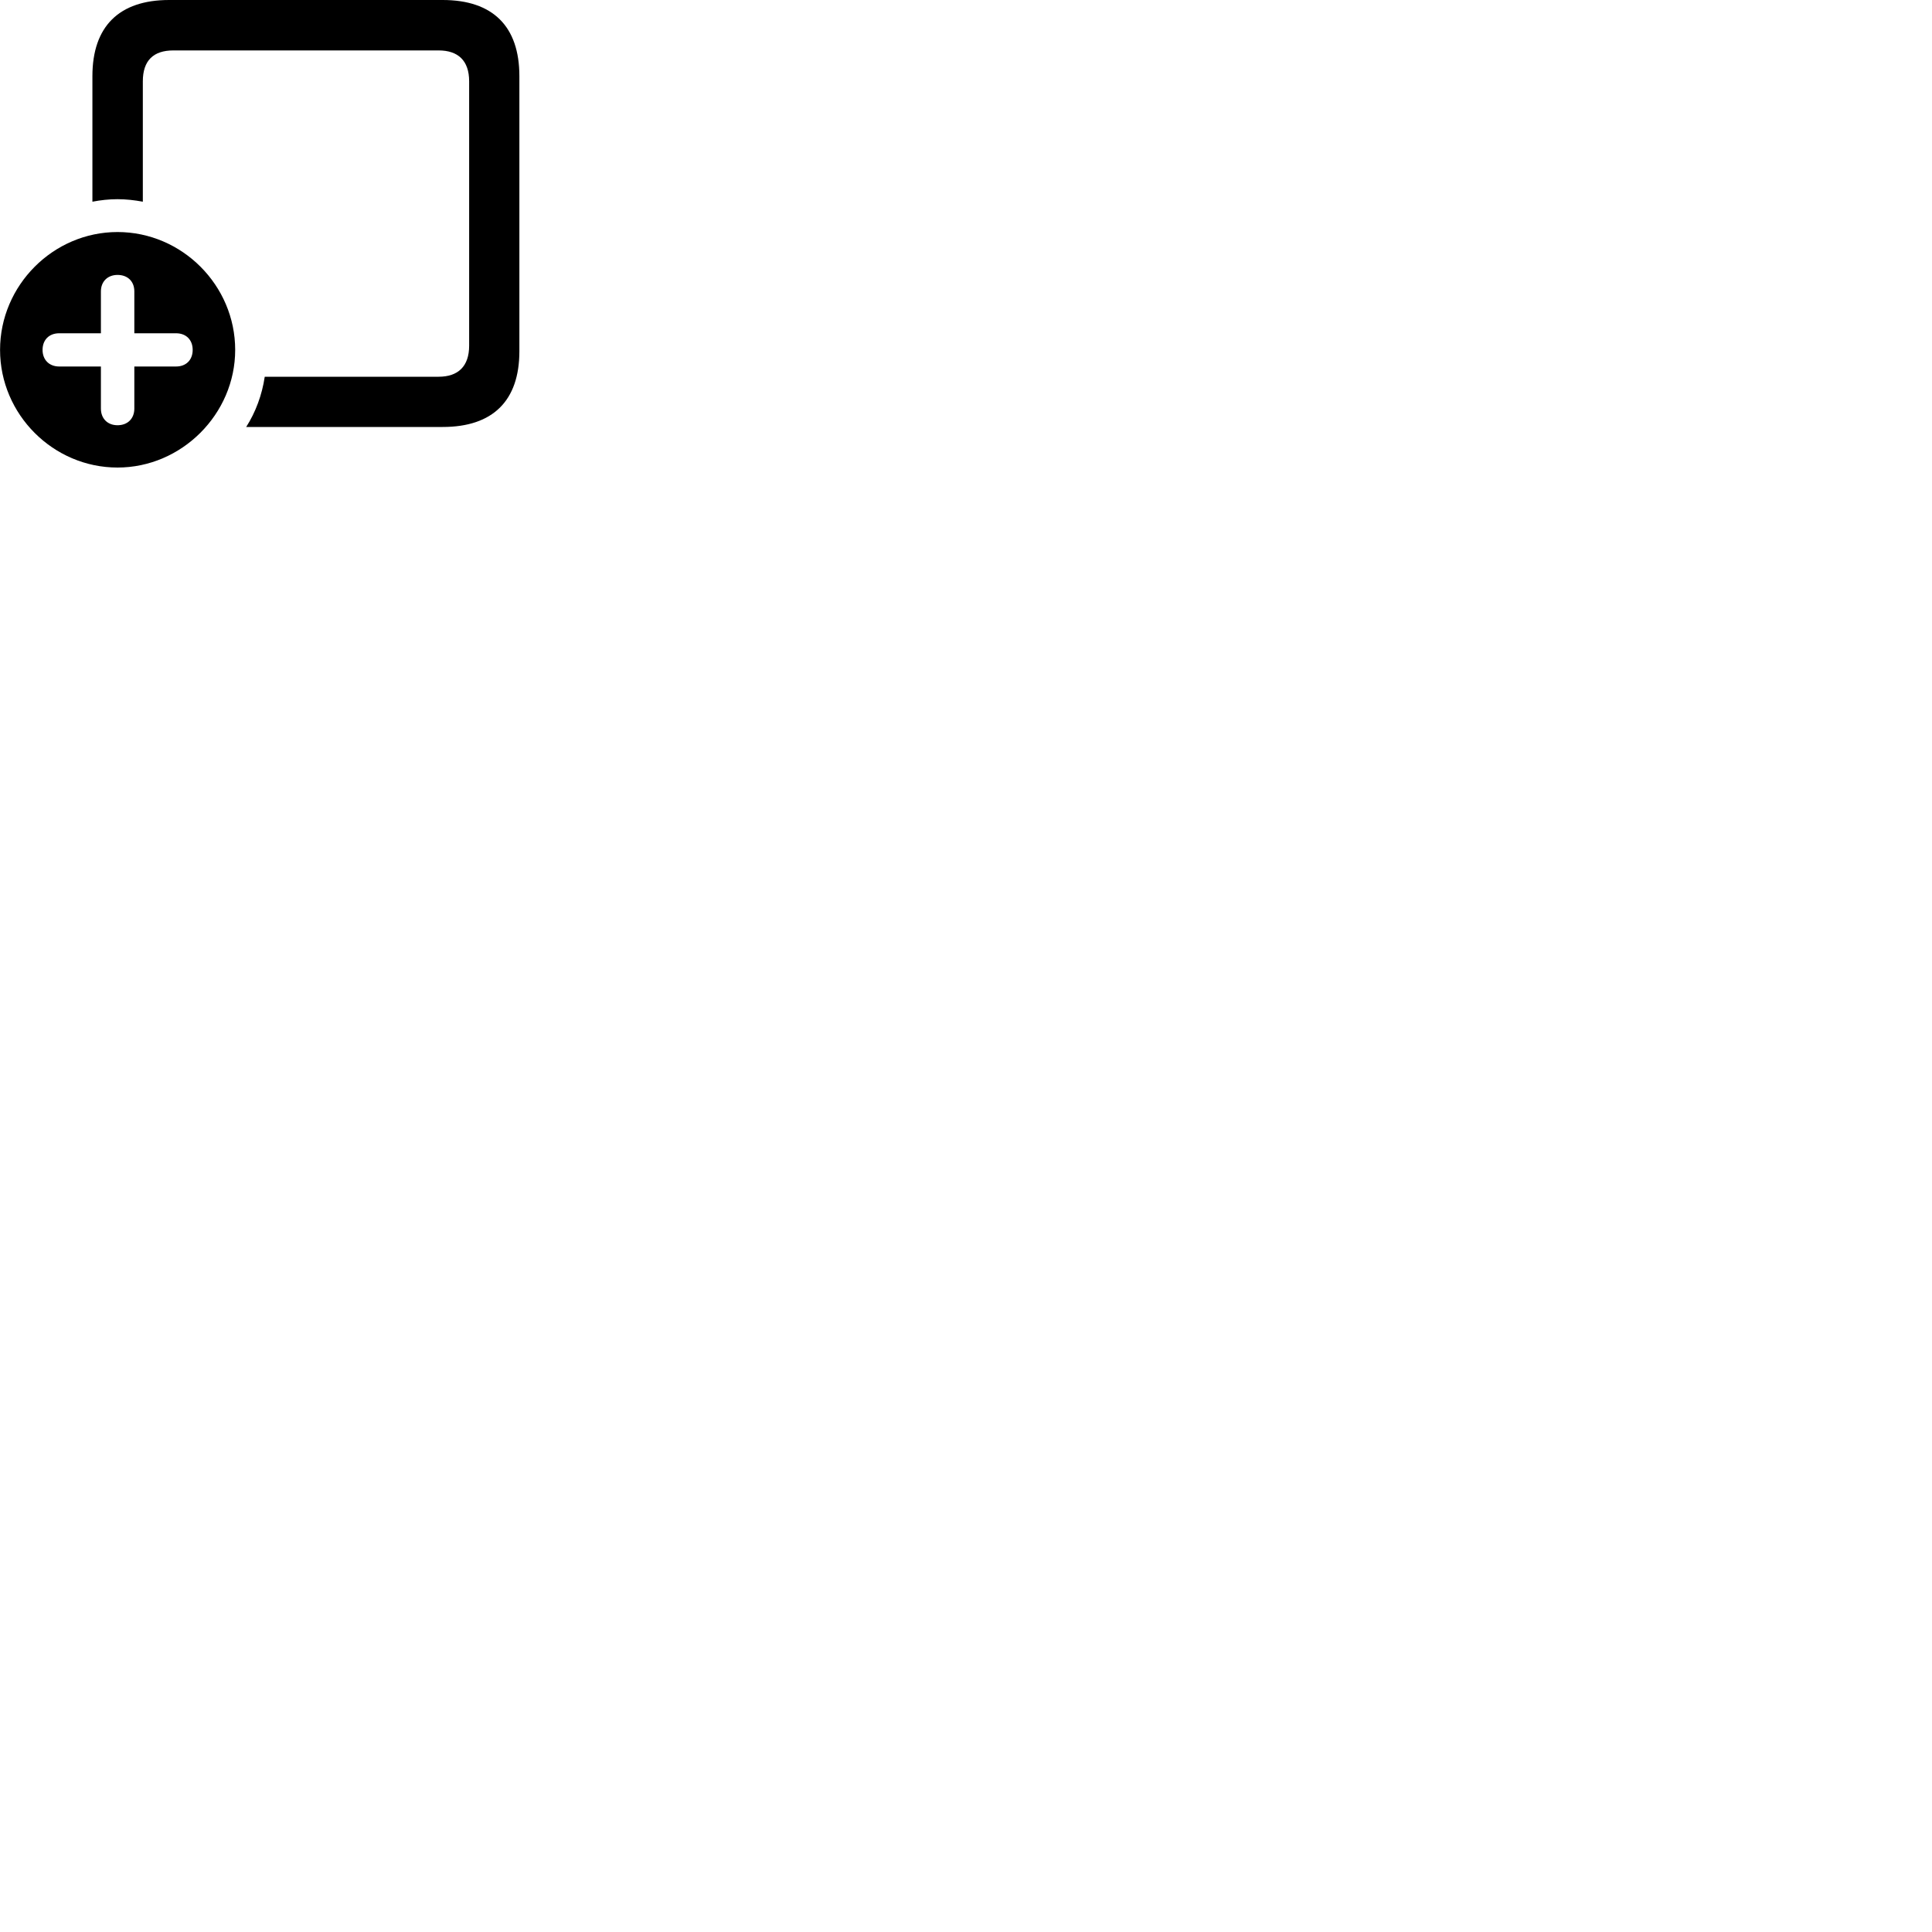 
        <svg xmlns="http://www.w3.org/2000/svg" viewBox="0 0 100 100">
            <path d="M12.743 22.1H22.913C25.513 22.1 26.883 20.74 26.883 18.18V3.94C26.883 1.37 25.513 0 22.913 0H8.753C6.163 0 4.783 1.37 4.783 3.94V10.44C5.203 10.36 5.633 10.31 6.083 10.31C6.523 10.31 6.963 10.36 7.393 10.44V4.21C7.393 3.13 7.943 2.61 8.973 2.61H22.703C23.703 2.61 24.283 3.13 24.283 4.21V17.89C24.283 18.97 23.703 19.5 22.703 19.5H13.703C13.563 20.44 13.233 21.33 12.743 22.1ZM6.083 24.2C9.403 24.2 12.173 21.43 12.173 18.11C12.173 14.77 9.423 12.01 6.083 12.01C2.753 12.01 0.003 14.77 0.003 18.11C0.003 21.45 2.753 24.2 6.083 24.2ZM6.083 22.01C5.563 22.01 5.223 21.66 5.223 21.15V18.97H3.063C2.553 18.97 2.203 18.63 2.203 18.11C2.203 17.59 2.543 17.25 3.063 17.25H5.223V15.08C5.223 14.58 5.563 14.23 6.083 14.23C6.613 14.23 6.953 14.57 6.953 15.08V17.25H9.113C9.633 17.25 9.973 17.59 9.973 18.11C9.973 18.63 9.633 18.97 9.113 18.97H6.953V21.15C6.953 21.66 6.613 22.01 6.083 22.01Z" />
        </svg>
    